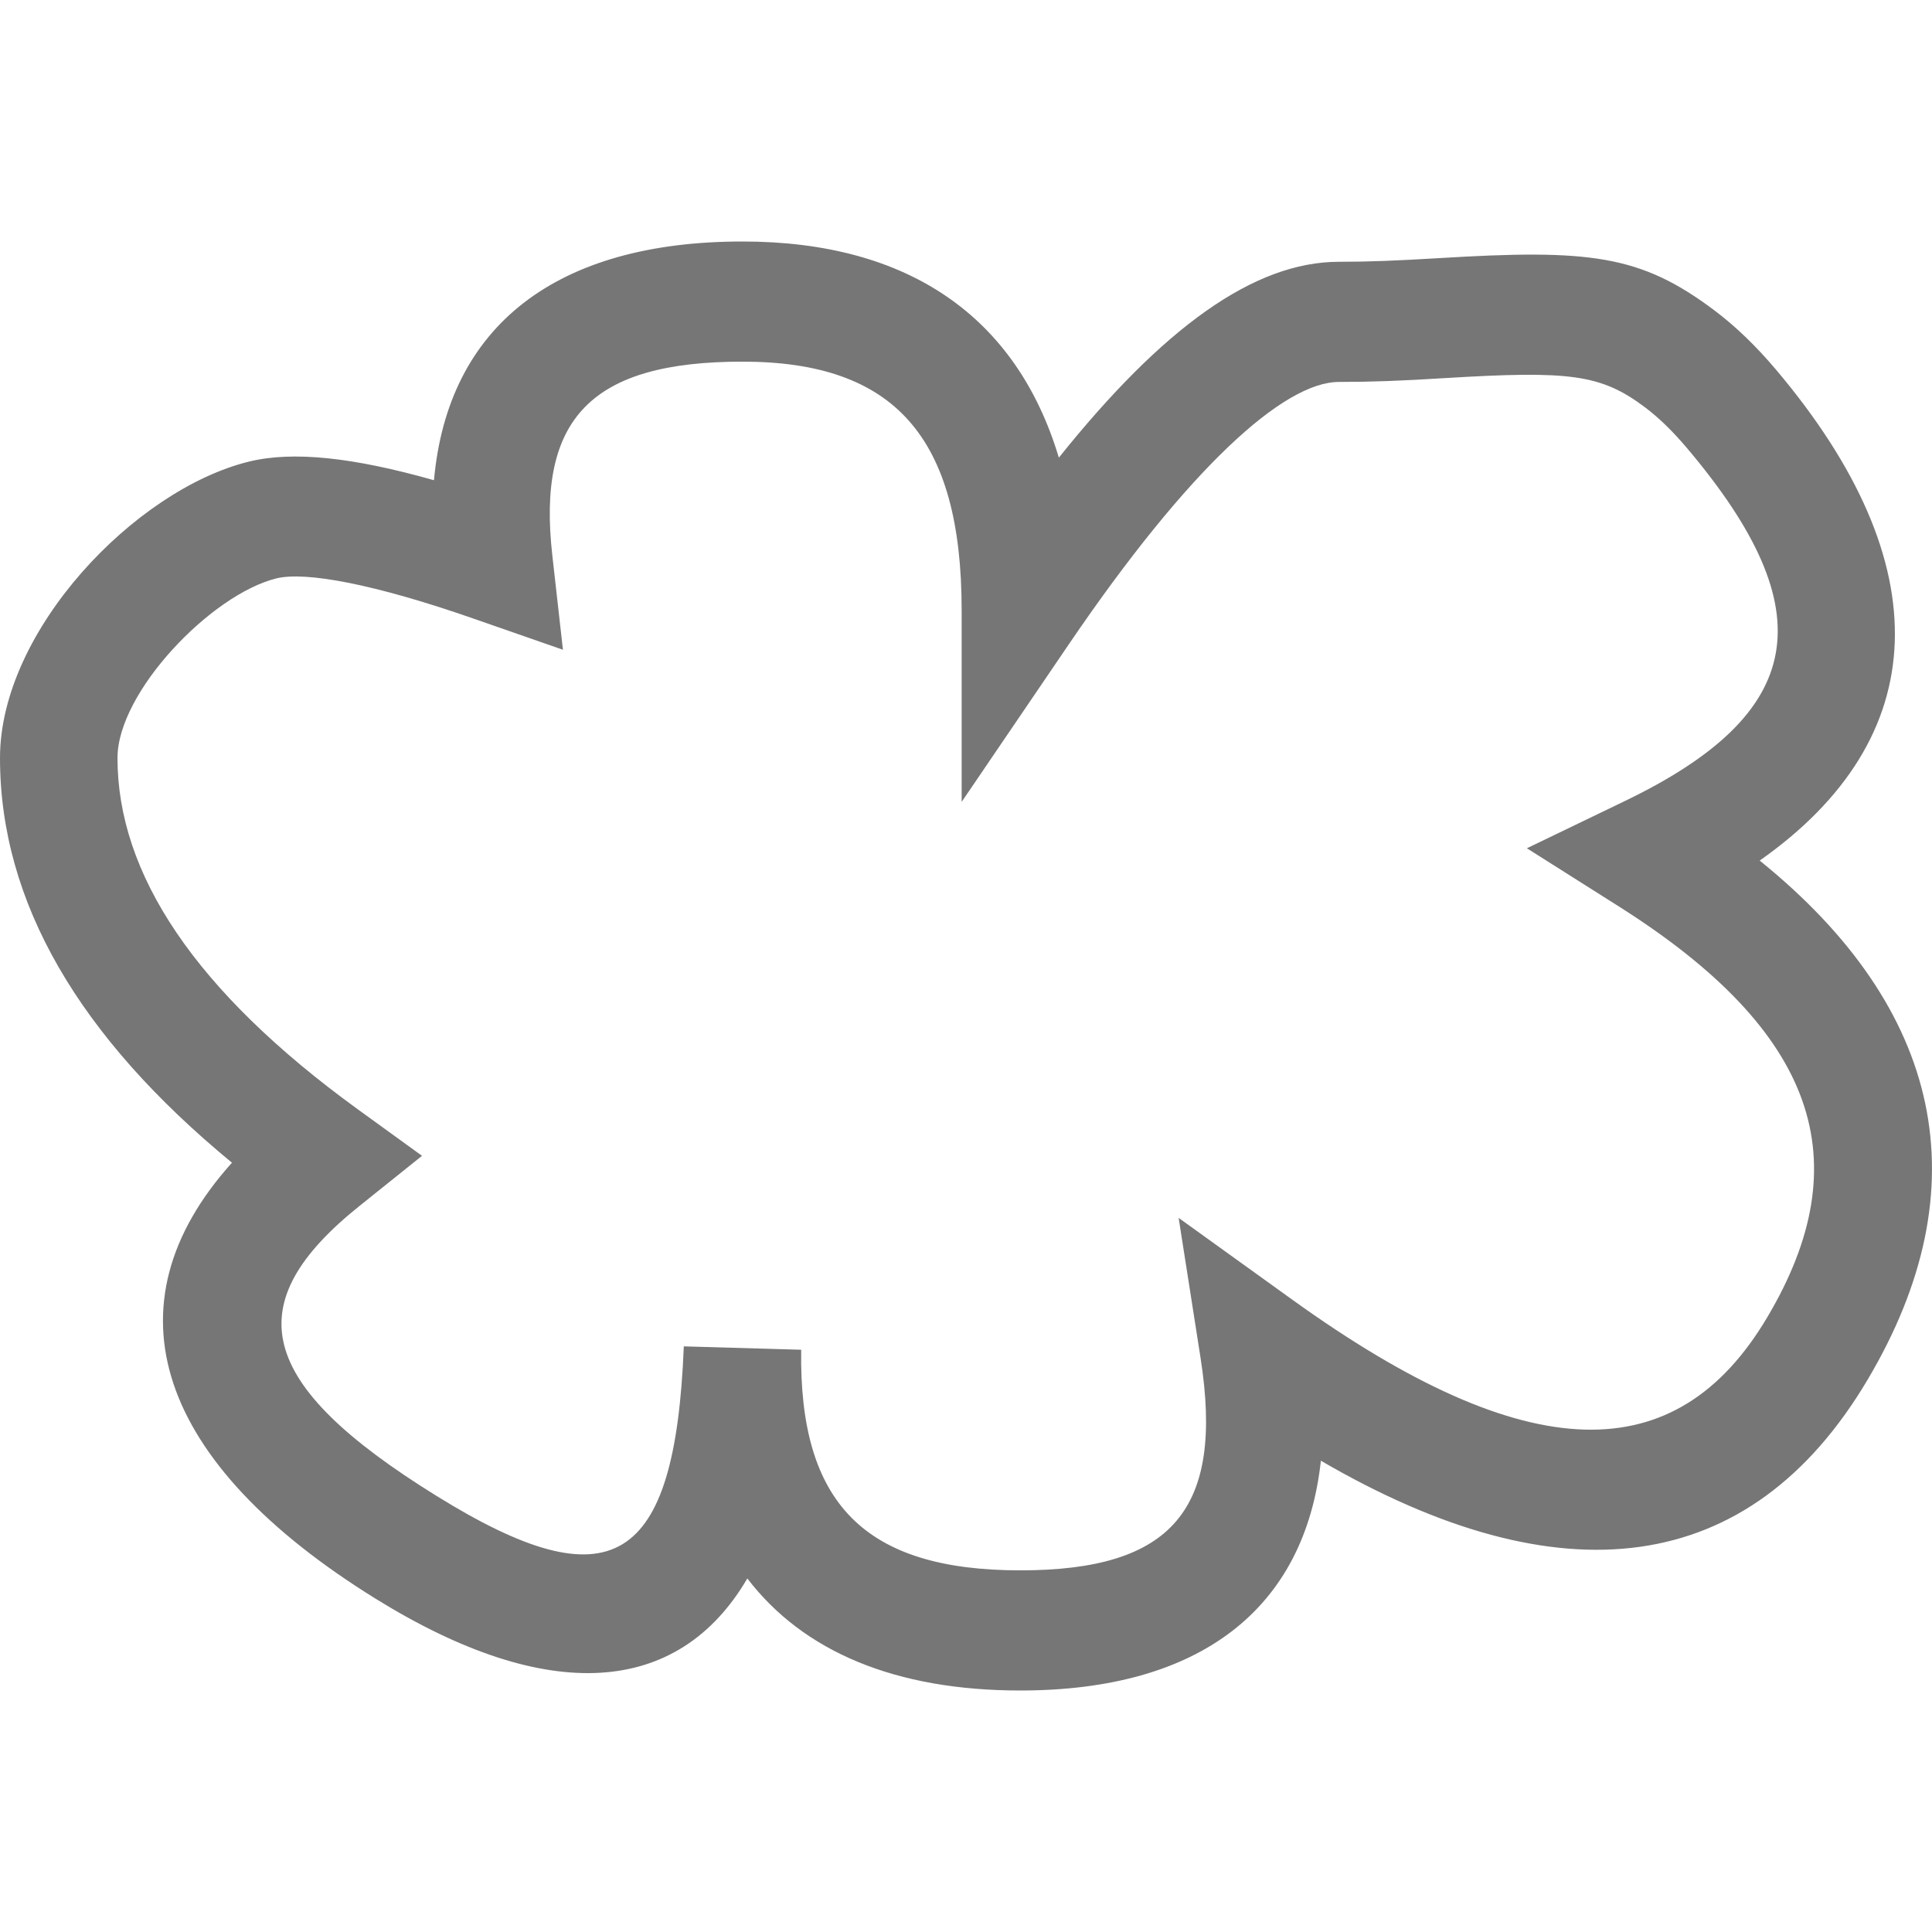 <?xml version="1.0" encoding="UTF-8"?>
<svg viewBox="0 0 16 16" version="1.1" xmlns="http://www.w3.org/2000/svg" xmlns:xlink="http://www.w3.org/1999/xlink">
    <!-- Generator: Sketch 52.6 (67491) - http://www.bohemiancoding.com/sketch -->
    <title>basic shapes-cloud</title>
    <desc>Created with Sketch.</desc>
    <g id="basic-shapes-cloud" stroke="none" stroke-width="1" fill="none" fill-rule="evenodd">
        <g id="3.33" transform="translate(0, 2)" fill="#767676" fill-rule="nonzero">
            <path d="M4.574,2.599 L4.662,3.381 L3.933,3.127 C3.098,2.835 2.529,2.731 2.289,2.79 C1.749,2.923 0.973,3.732 0.973,4.277 C0.973,5.238 1.616,6.209 2.962,7.186 L3.495,7.572 L2.981,7.984 C1.968,8.794 2.109,9.456 3.616,10.389 C5.061,11.285 5.59,10.973 5.663,9.15 L6.635,9.178 C6.616,10.452 7.161,11.005 8.45,11.005 C9.71,11.005 10.138,10.5 9.943,9.249 L9.761,8.086 L10.703,8.764 C12.661,10.173 13.884,10.173 14.634,8.912 C15.407,7.612 15.044,6.543 13.407,5.507 L12.645,5.025 L13.456,4.634 C14.96,3.909 15.115,3.064 13.971,1.711 C13.851,1.569 13.736,1.458 13.623,1.373 C13.257,1.098 12.998,1.069 11.97,1.131 C11.599,1.154 11.365,1.163 11.089,1.163 C10.631,1.163 9.844,1.876 8.85,3.338 L7.964,4.641 L7.964,3.054 C7.964,1.616 7.405,0.995 6.149,0.995 C4.895,0.995 4.446,1.466 4.574,2.599 Z M6.149,0 C7.525,0 8.419,0.625 8.769,1.79 C9.63,0.715 10.384,0.168 11.089,0.168 C11.341,0.168 11.559,0.159 11.912,0.138 C13.165,0.062 13.585,0.109 14.2,0.572 C14.374,0.703 14.541,0.864 14.707,1.06 C16.07,2.672 16.014,4.114 14.573,5.127 C16.087,6.349 16.416,7.829 15.465,9.429 C14.493,11.065 12.924,11.253 10.939,10.097 C10.805,11.324 9.939,12 8.45,12 C7.418,12 6.654,11.68 6.189,11.072 C5.622,12.041 4.546,12.129 3.111,11.24 C1.3,10.118 0.853,8.816 1.921,7.629 C0.655,6.587 0,5.471 0,4.277 C0,3.221 1.12,2.054 2.061,1.823 C2.426,1.733 2.928,1.788 3.594,1.977 C3.709,0.698 4.607,0 6.149,0 Z"></path>
        </g>
    </g>
</svg>